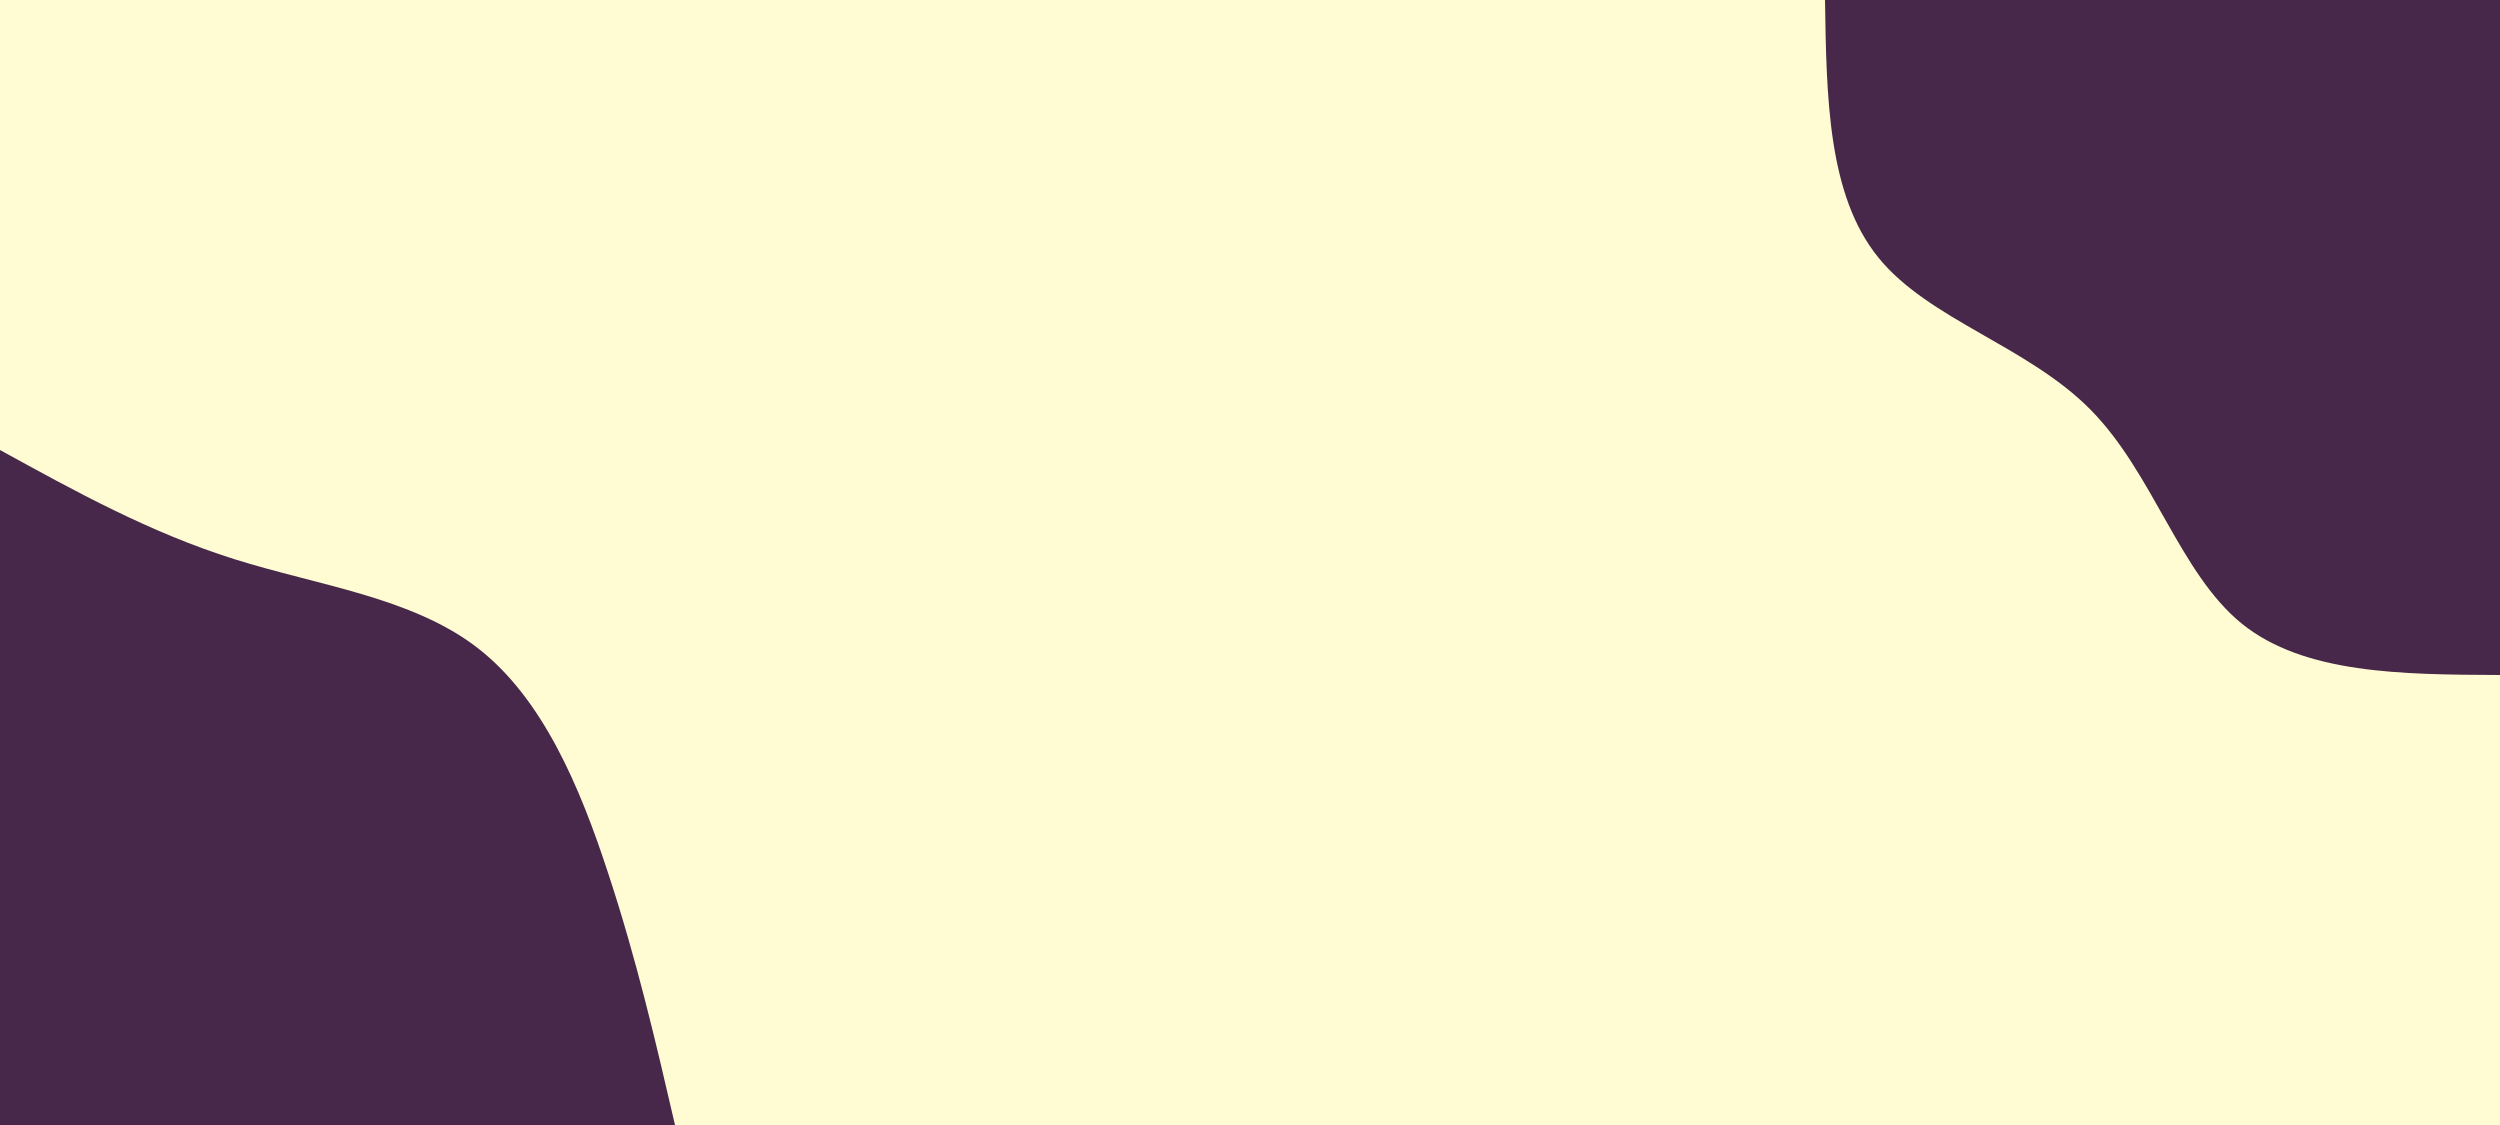 <svg id="visual" viewBox="0 0 1200 540" width="1200" height="540" xmlns="http://www.w3.org/2000/svg" xmlns:xlink="http://www.w3.org/1999/xlink" version="1.1"><rect x="0" y="0" width="1200" height="540" fill="#fffbd3"></rect><defs><linearGradient id="grad1_0" x1="55%" y1="0%" x2="100%" y2="100%"><stop offset="5.556%" stop-color="#fffbd3" stop-opacity="1"></stop><stop offset="94.444%" stop-color="#fffbd3" stop-opacity="1"></stop></linearGradient></defs><defs><linearGradient id="grad2_0" x1="0%" y1="0%" x2="45%" y2="100%"><stop offset="5.556%" stop-color="#fffbd3" stop-opacity="1"></stop><stop offset="94.444%" stop-color="#fffbd3" stop-opacity="1"></stop></linearGradient></defs><g transform="translate(1200, 0)"><path d="M0 324C-47.1 323.8 -94.1 323.5 -124 299.3C-153.8 275.1 -166.5 227 -196.6 196.6C-226.7 166.1 -274.3 153.4 -298.4 123.6C-322.6 93.8 -323.3 46.9 -324 0L0 0Z" fill="#48284a"></path></g><g transform="translate(0, 540)"><path d="M0 -324C36 -304.2 72.1 -284.3 112.5 -271.6C152.9 -258.9 197.7 -253.3 229.1 -229.1C260.5 -204.9 278.4 -162.2 291.9 -120.9C305.5 -79.7 314.8 -39.8 324 0L0 0Z" fill="#48284a"></path></g></svg>
